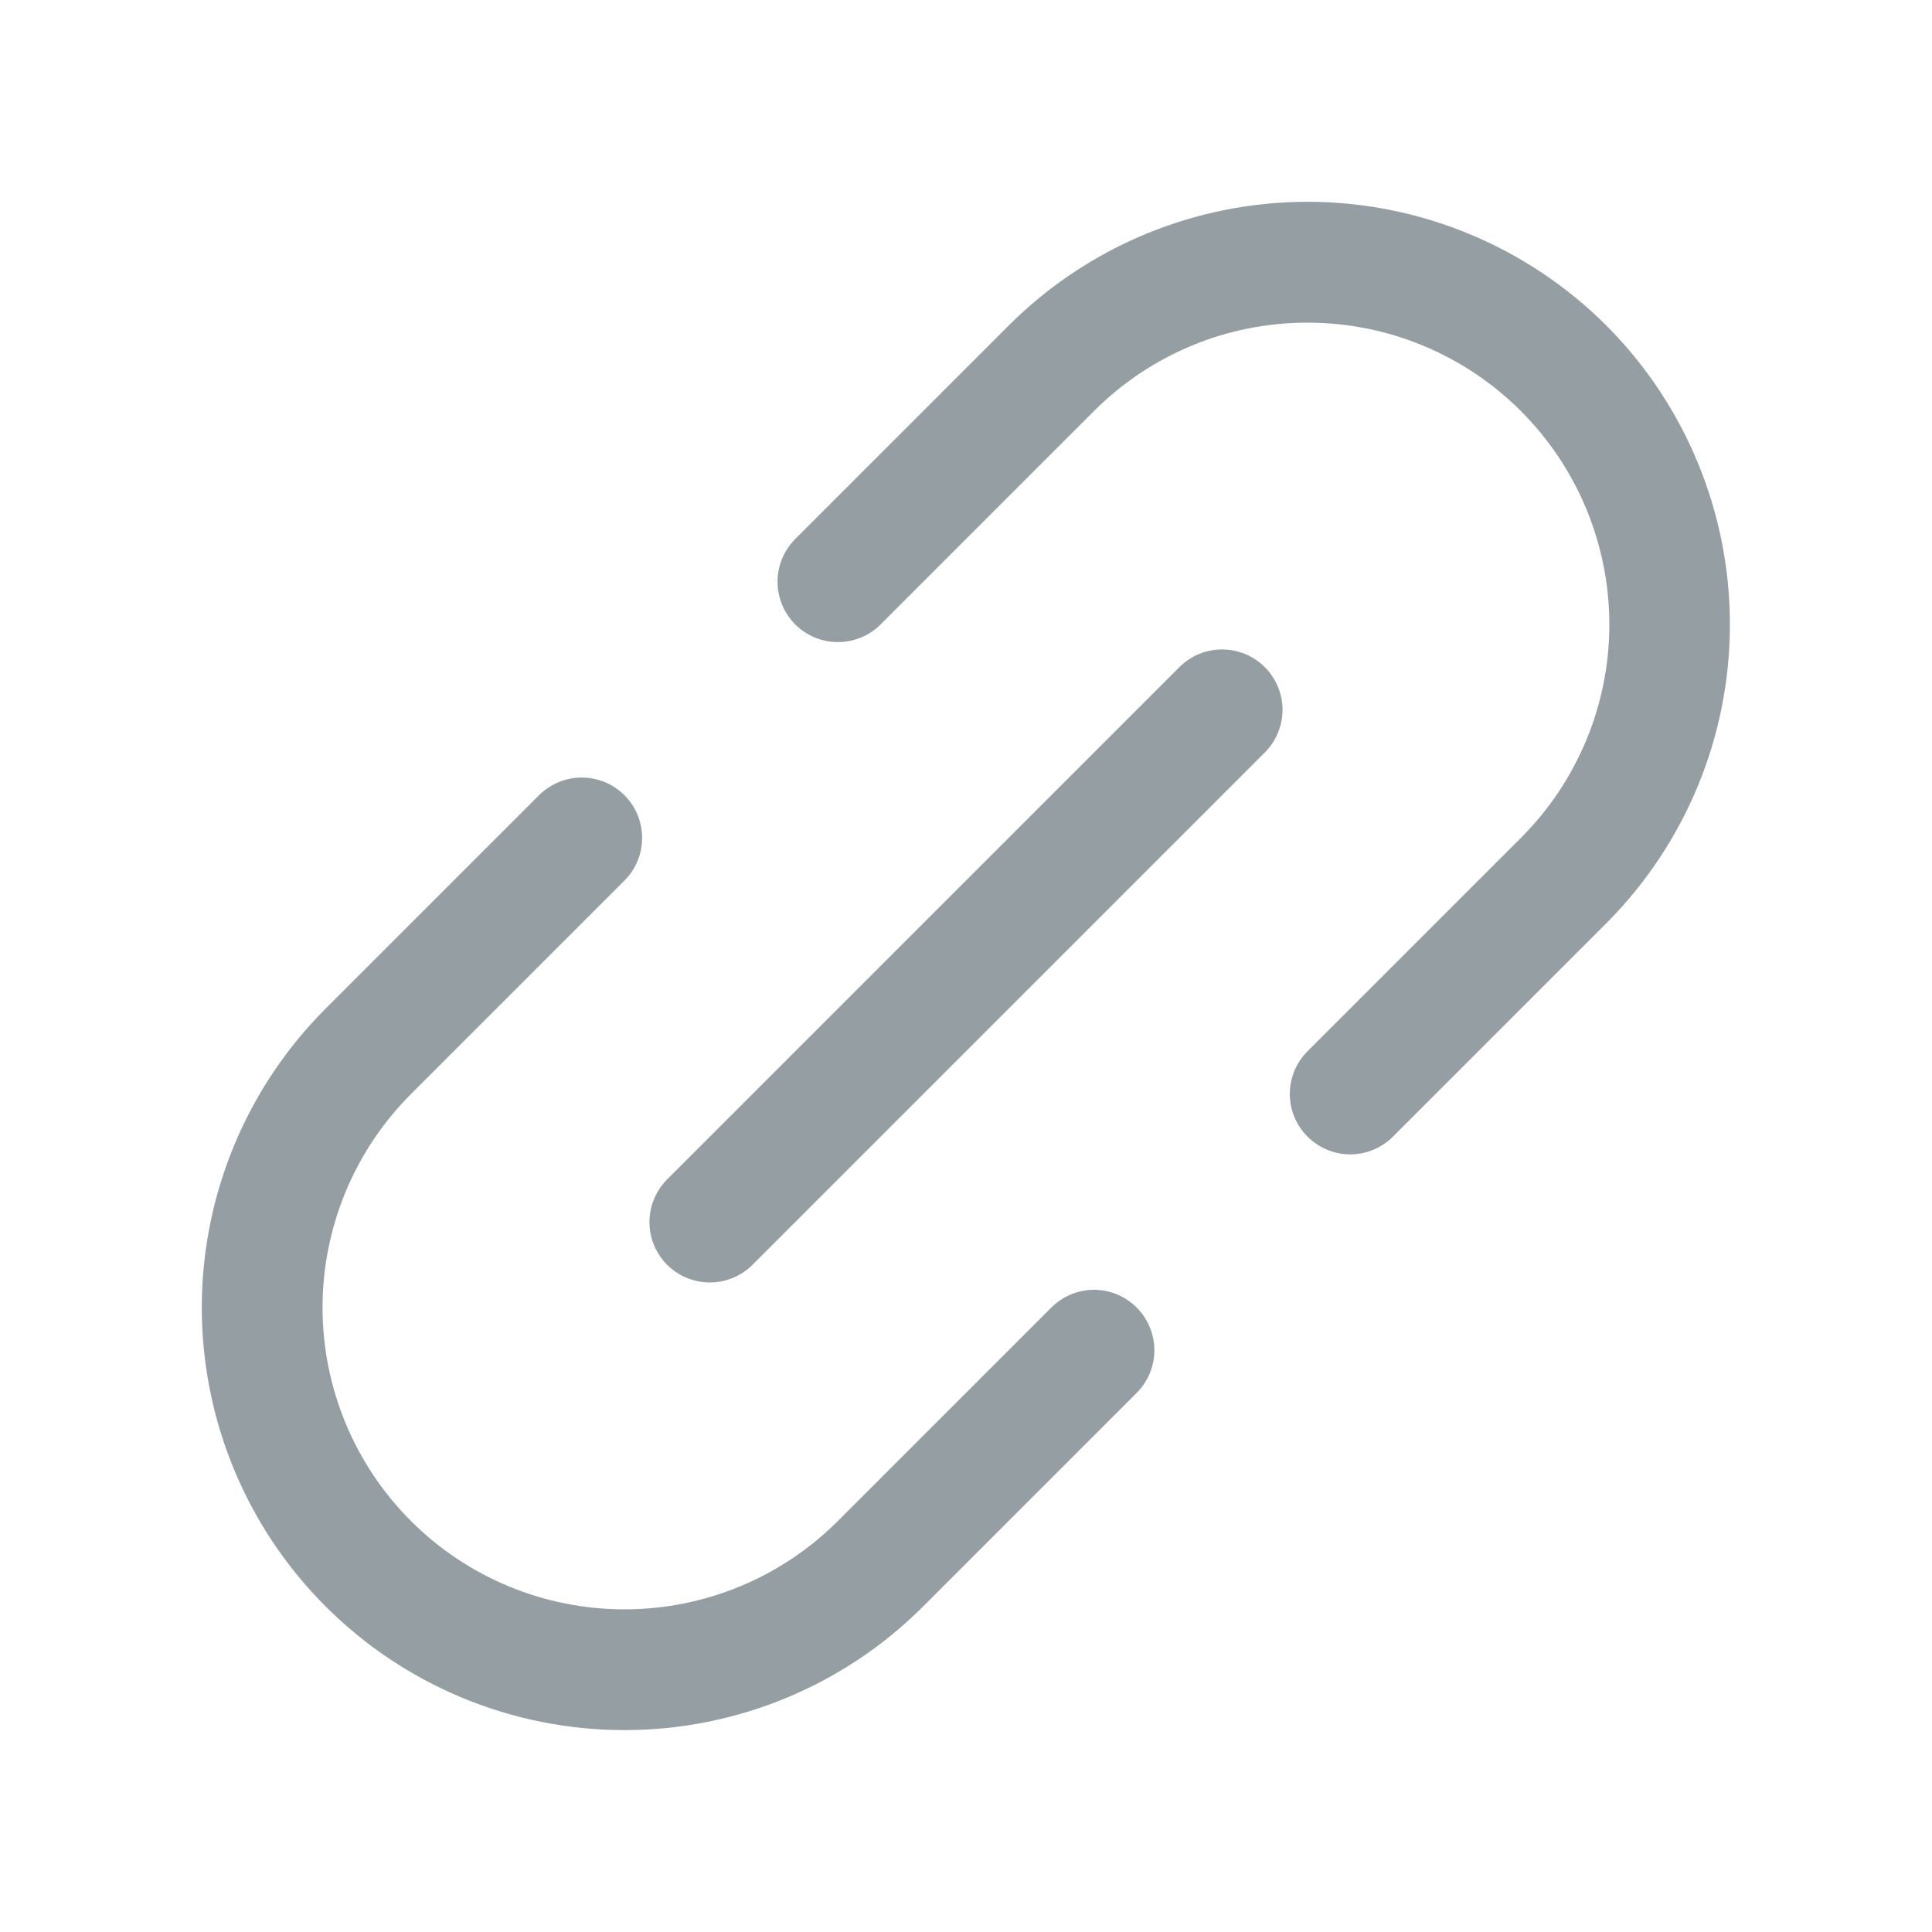 <svg width="20" height="20" viewBox="0 0 20 20" fill="none" xmlns="http://www.w3.org/2000/svg">
<path d="M12.209 6.906L6.906 12.209C6.789 12.327 6.723 12.486 6.723 12.651C6.723 12.817 6.789 12.976 6.906 13.093C7.023 13.21 7.182 13.276 7.348 13.276C7.514 13.276 7.673 13.21 7.79 13.093L13.093 7.79C13.151 7.732 13.197 7.663 13.229 7.587C13.26 7.511 13.277 7.43 13.277 7.348C13.277 7.266 13.26 7.184 13.229 7.109C13.197 7.033 13.152 6.964 13.093 6.906C13.035 6.848 12.966 6.802 12.89 6.77C12.815 6.739 12.733 6.723 12.651 6.723C12.569 6.723 12.488 6.739 12.412 6.77C12.336 6.802 12.267 6.848 12.209 6.906V6.906Z" fill="#959FA3"/>
<path d="M10.883 13.536L8.674 15.745C8.088 16.331 7.293 16.66 6.464 16.66C5.635 16.66 4.84 16.331 4.254 15.745C3.668 15.159 3.339 14.364 3.339 13.536C3.339 12.707 3.668 11.912 4.254 11.326L6.464 9.116C6.522 9.058 6.568 8.989 6.6 8.913C6.631 8.838 6.647 8.756 6.647 8.674C6.647 8.592 6.631 8.511 6.6 8.435C6.568 8.359 6.522 8.29 6.464 8.232C6.406 8.174 6.337 8.128 6.261 8.096C6.185 8.065 6.104 8.049 6.022 8.049C5.94 8.049 5.859 8.065 5.783 8.097C5.707 8.128 5.638 8.174 5.58 8.232L3.37 10.442C2.55 11.262 2.089 12.375 2.089 13.536C2.089 14.696 2.55 15.809 3.37 16.629C4.191 17.45 5.304 17.91 6.464 17.91C7.624 17.91 8.737 17.45 9.557 16.629L11.767 14.419C11.884 14.302 11.95 14.143 11.95 13.977C11.95 13.812 11.884 13.653 11.767 13.536C11.65 13.418 11.491 13.352 11.325 13.352C11.159 13.352 11.001 13.418 10.883 13.536Z" fill="#959FA3"/>
<path d="M16.629 3.37C15.808 2.55 14.696 2.089 13.535 2.089C12.375 2.089 11.262 2.55 10.442 3.37L8.232 5.58C8.115 5.697 8.049 5.856 8.049 6.022C8.049 6.187 8.115 6.346 8.232 6.464C8.349 6.581 8.508 6.647 8.674 6.647C8.84 6.647 8.999 6.581 9.116 6.464L11.326 4.254C11.912 3.668 12.706 3.339 13.535 3.34C14.364 3.34 15.158 3.669 15.744 4.255C16.33 4.841 16.659 5.635 16.66 6.464C16.66 7.293 16.331 8.087 15.745 8.673L13.535 10.883C13.418 11 13.352 11.159 13.352 11.325C13.352 11.491 13.418 11.65 13.536 11.767C13.653 11.884 13.812 11.95 13.977 11.95C14.143 11.95 14.302 11.884 14.419 11.767L16.629 9.557C17.448 8.736 17.908 7.624 17.908 6.464C17.908 5.304 17.448 4.191 16.629 3.37Z" fill="#959FA3"/>
</svg>
